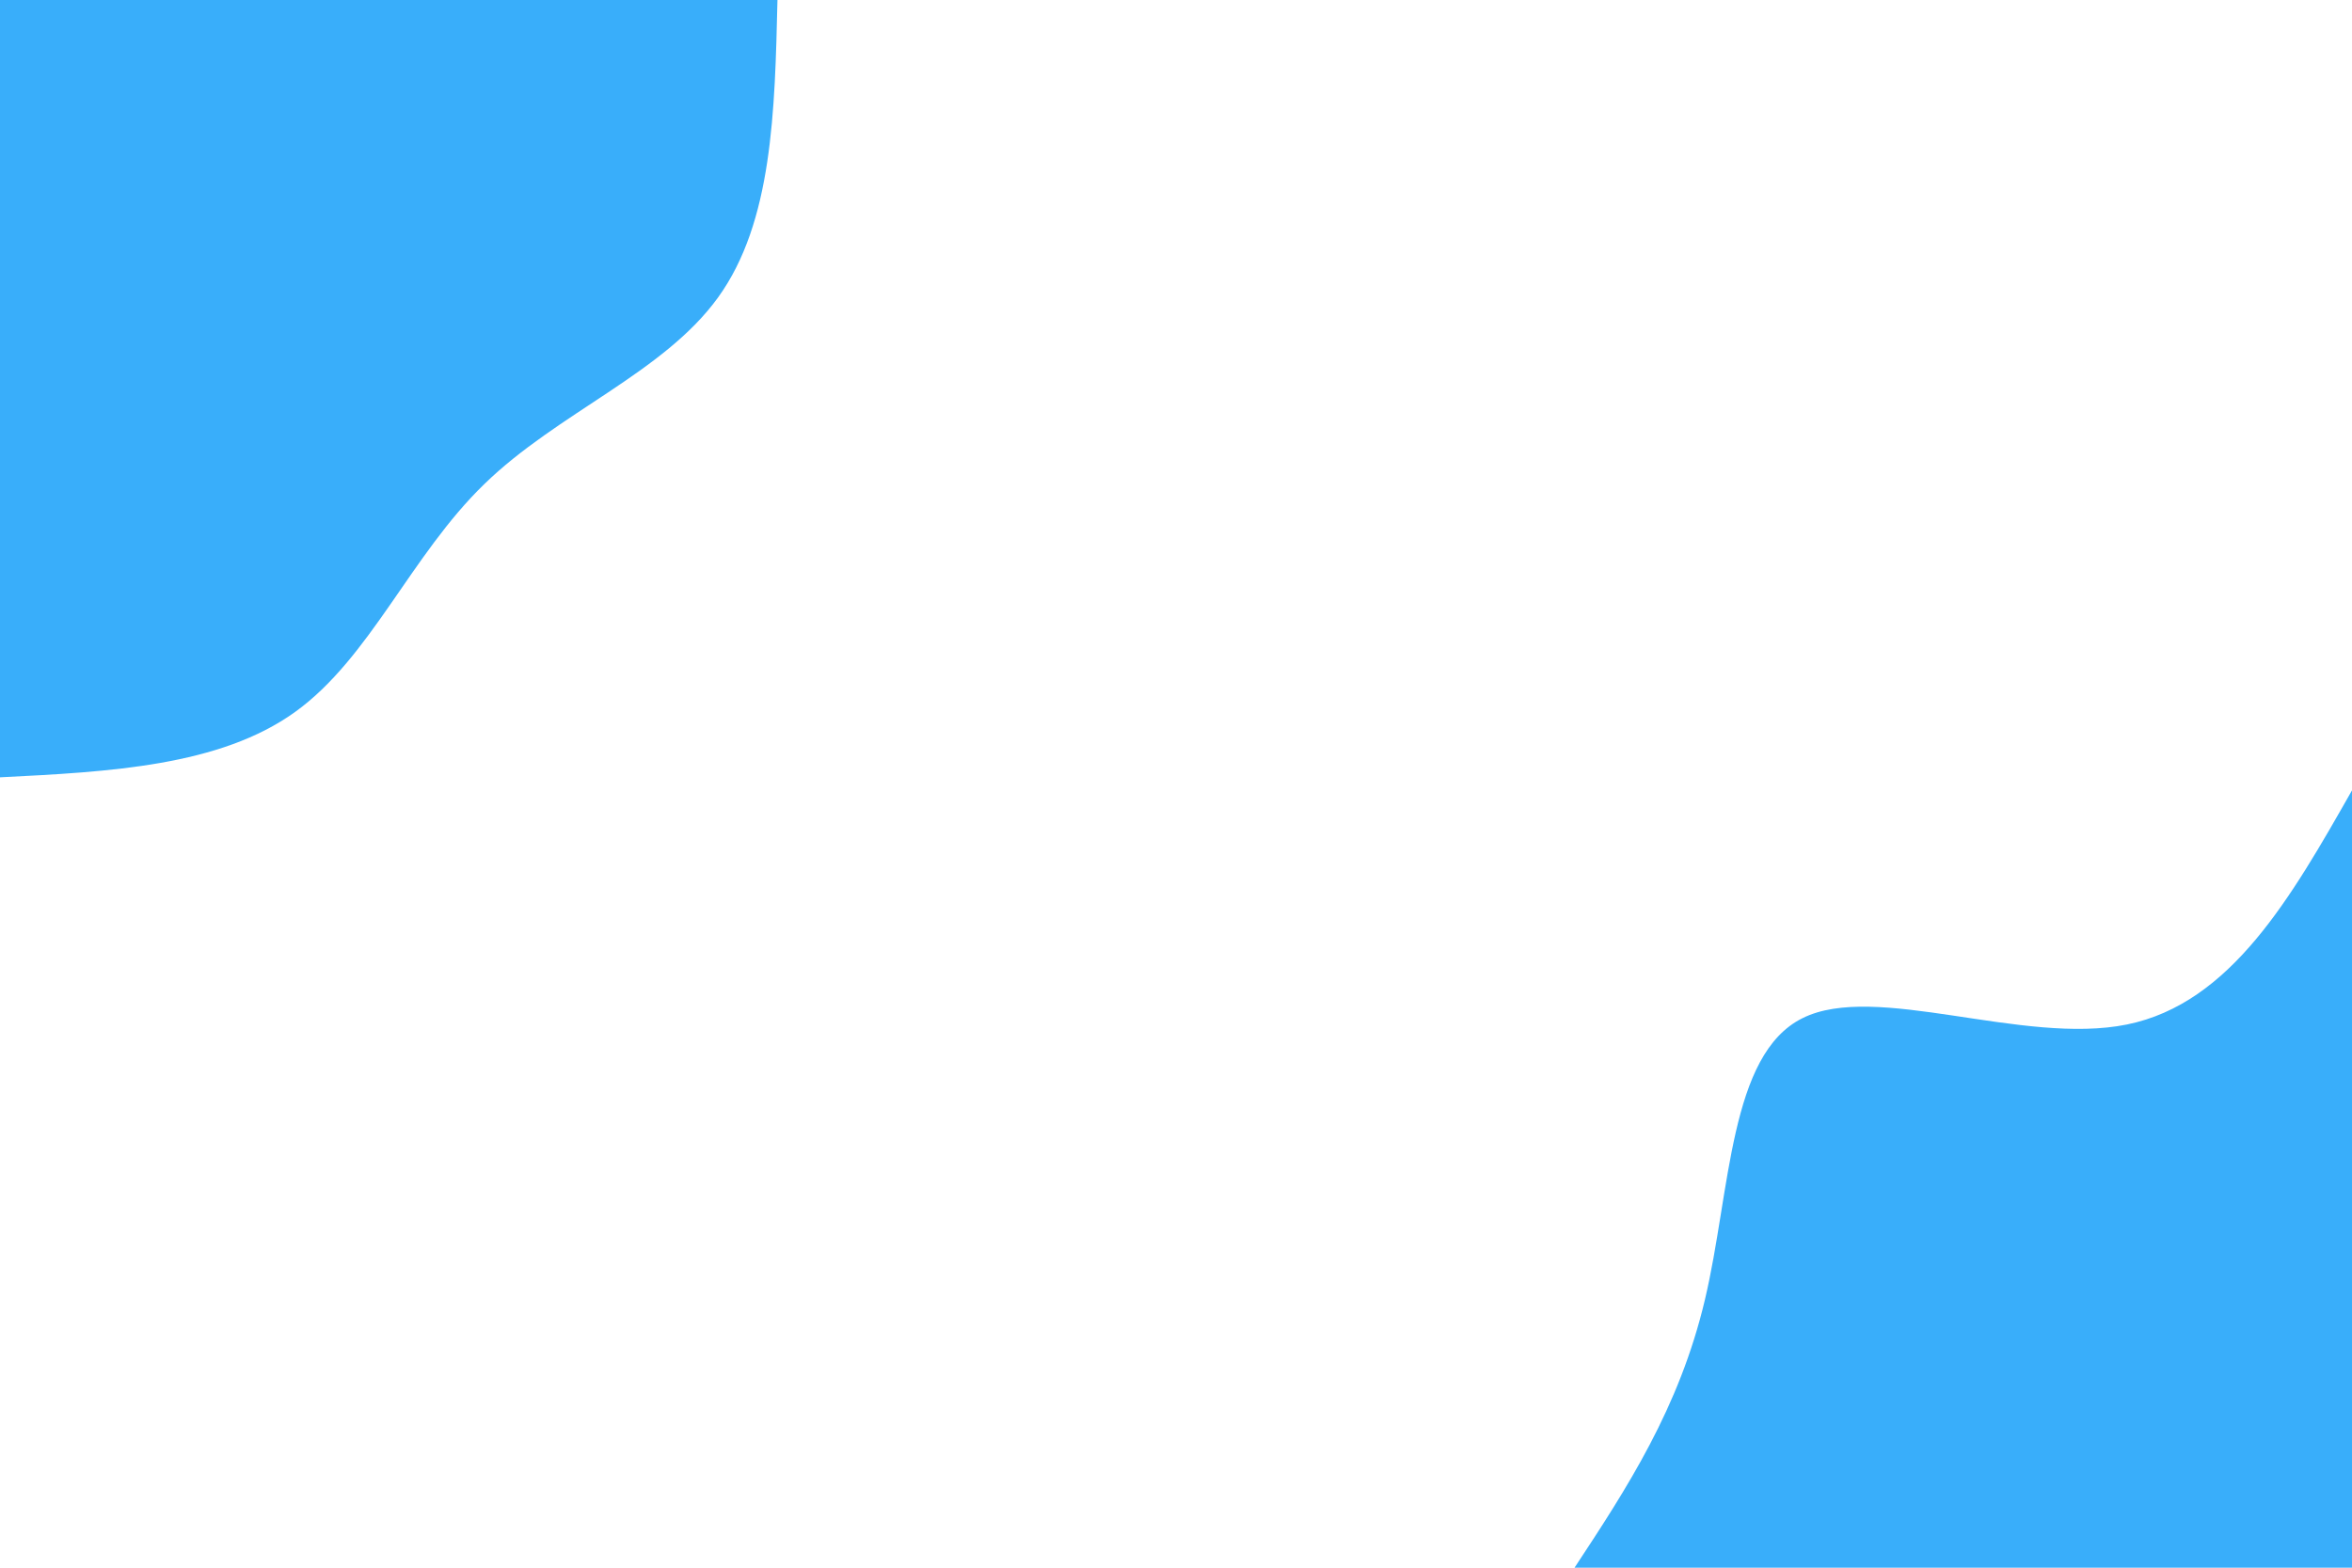 <svg id="visual" viewBox="0 0 900 600" width="900" height="600" xmlns="http://www.w3.org/2000/svg" xmlns:xlink="http://www.w3.org/1999/xlink" version="1.1"><rect x="0" y="0" width="900" height="600" fill="#ffffff"></rect><defs><linearGradient id="grad1_0" x1="33.3%" y1="100%" x2="100%" y2="0%"><stop offset="20%" stop-color="#ffffff" stop-opacity="1"></stop><stop offset="80%" stop-color="#ffffff" stop-opacity="1"></stop></linearGradient></defs><defs><linearGradient id="grad2_0" x1="0%" y1="100%" x2="66.7%" y2="0%"><stop offset="20%" stop-color="#ffffff" stop-opacity="1"></stop><stop offset="80%" stop-color="#ffffff" stop-opacity="1"></stop></linearGradient></defs><g transform="translate(900, 600)"><path d="M-297.5 0C-277.4 -30.5 -257.4 -61.1 -247.6 -102.6C-237.8 -144 -238.3 -196.4 -210.3 -210.3C-182.4 -224.3 -125.9 -199.8 -86.1 -207.9C-46.3 -216 -23.2 -256.7 0 -297.5L0 0Z" fill="#39aefa"></path></g><g transform="translate(0, 0)"><path d="M297.5 0C296.5 42.5 295.6 85 274.8 113.8C254 142.7 213.3 158 185.3 185.3C157.2 212.5 141.7 251.8 112.9 272.5C84.1 293.2 42.1 295.4 0 297.5L0 0Z" fill="#39aefa"></path></g></svg>